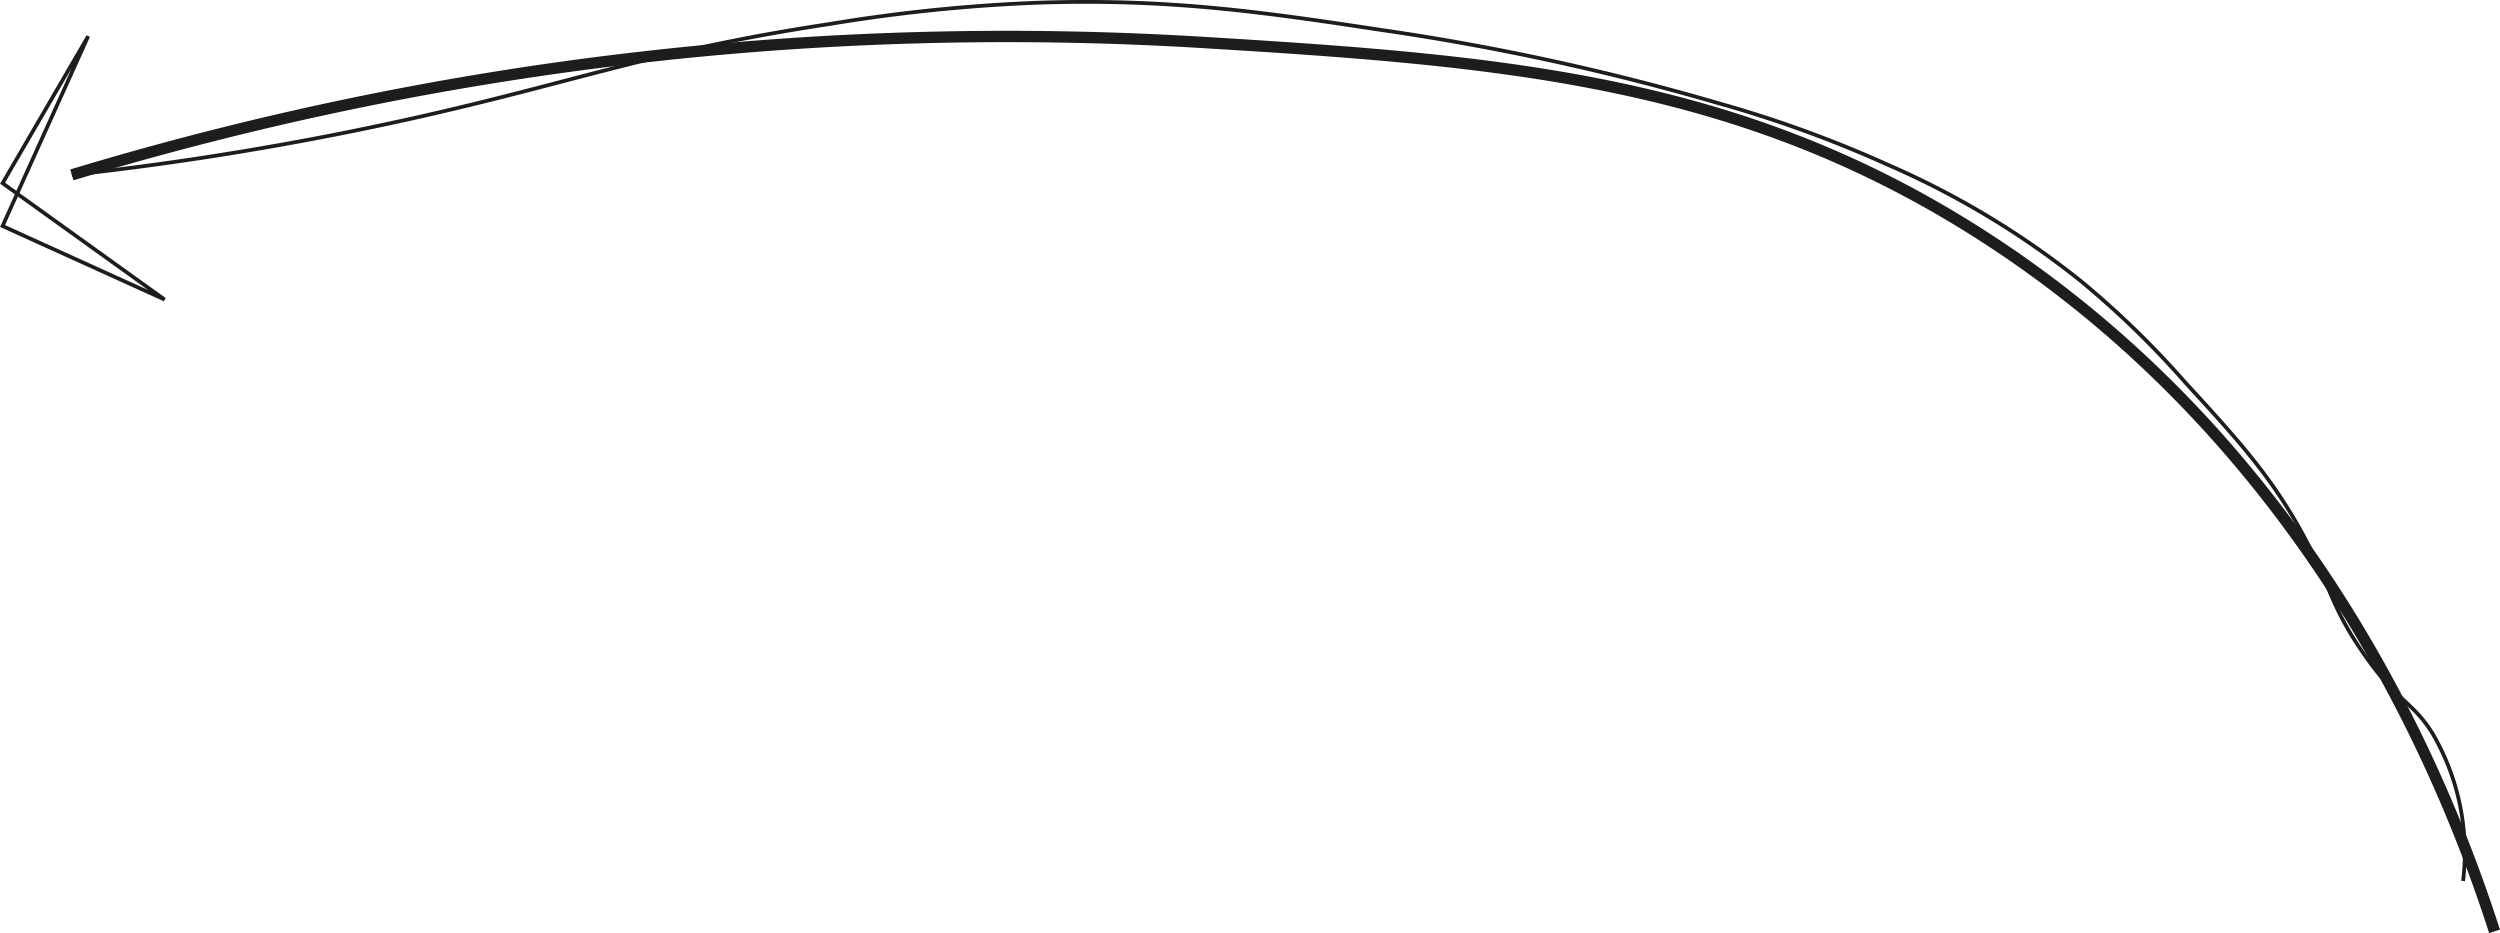 <svg xmlns="http://www.w3.org/2000/svg" viewBox="0 0 165.24 61.68"><defs><style>.cls-1,.cls-2{fill:none;stroke:#1d1d1b;stroke-miterlimit:10;}.cls-1{stroke-width:0.75px;}.cls-2{stroke-width:0.25px;}</style></defs><g id="Capa_2" data-name="Capa 2"><g id="Capa_1-2" data-name="Capa 1"><path class="cls-1" d="M164.88,61.56c-3.1-9.63-11.77-31.76-33.78-45.94C114.92,5.2,99.23,4,79.07,2.78A213.27,213.27,0,0,0,4.75,11.56"/><path class="cls-2" d="M4.75,11.56a208.07,208.07,0,0,0,22.36-3.7c10.88-2.42,16-4.5,27.71-6.27A109.46,109.46,0,0,1,68.58.18C77.35-.12,83.75.84,91.43,2a162.86,162.86,0,0,1,22.25,4.85,79.24,79.24,0,0,1,11.12,4.05,56.27,56.27,0,0,1,12.74,7.68,59.82,59.82,0,0,1,6.88,6.68c3.42,3.72,5.48,6,7.48,9.5,2.2,3.89,2,5.24,4.65,8.9,1.92,2.67,3,2.81,4.25,4.85a15.62,15.62,0,0,1,2,9.72"/><polygon class="cls-2" points="5.83 2.39 0.17 14.94 10.88 19.8 0.17 12.11 5.83 2.39"/></g></g></svg>